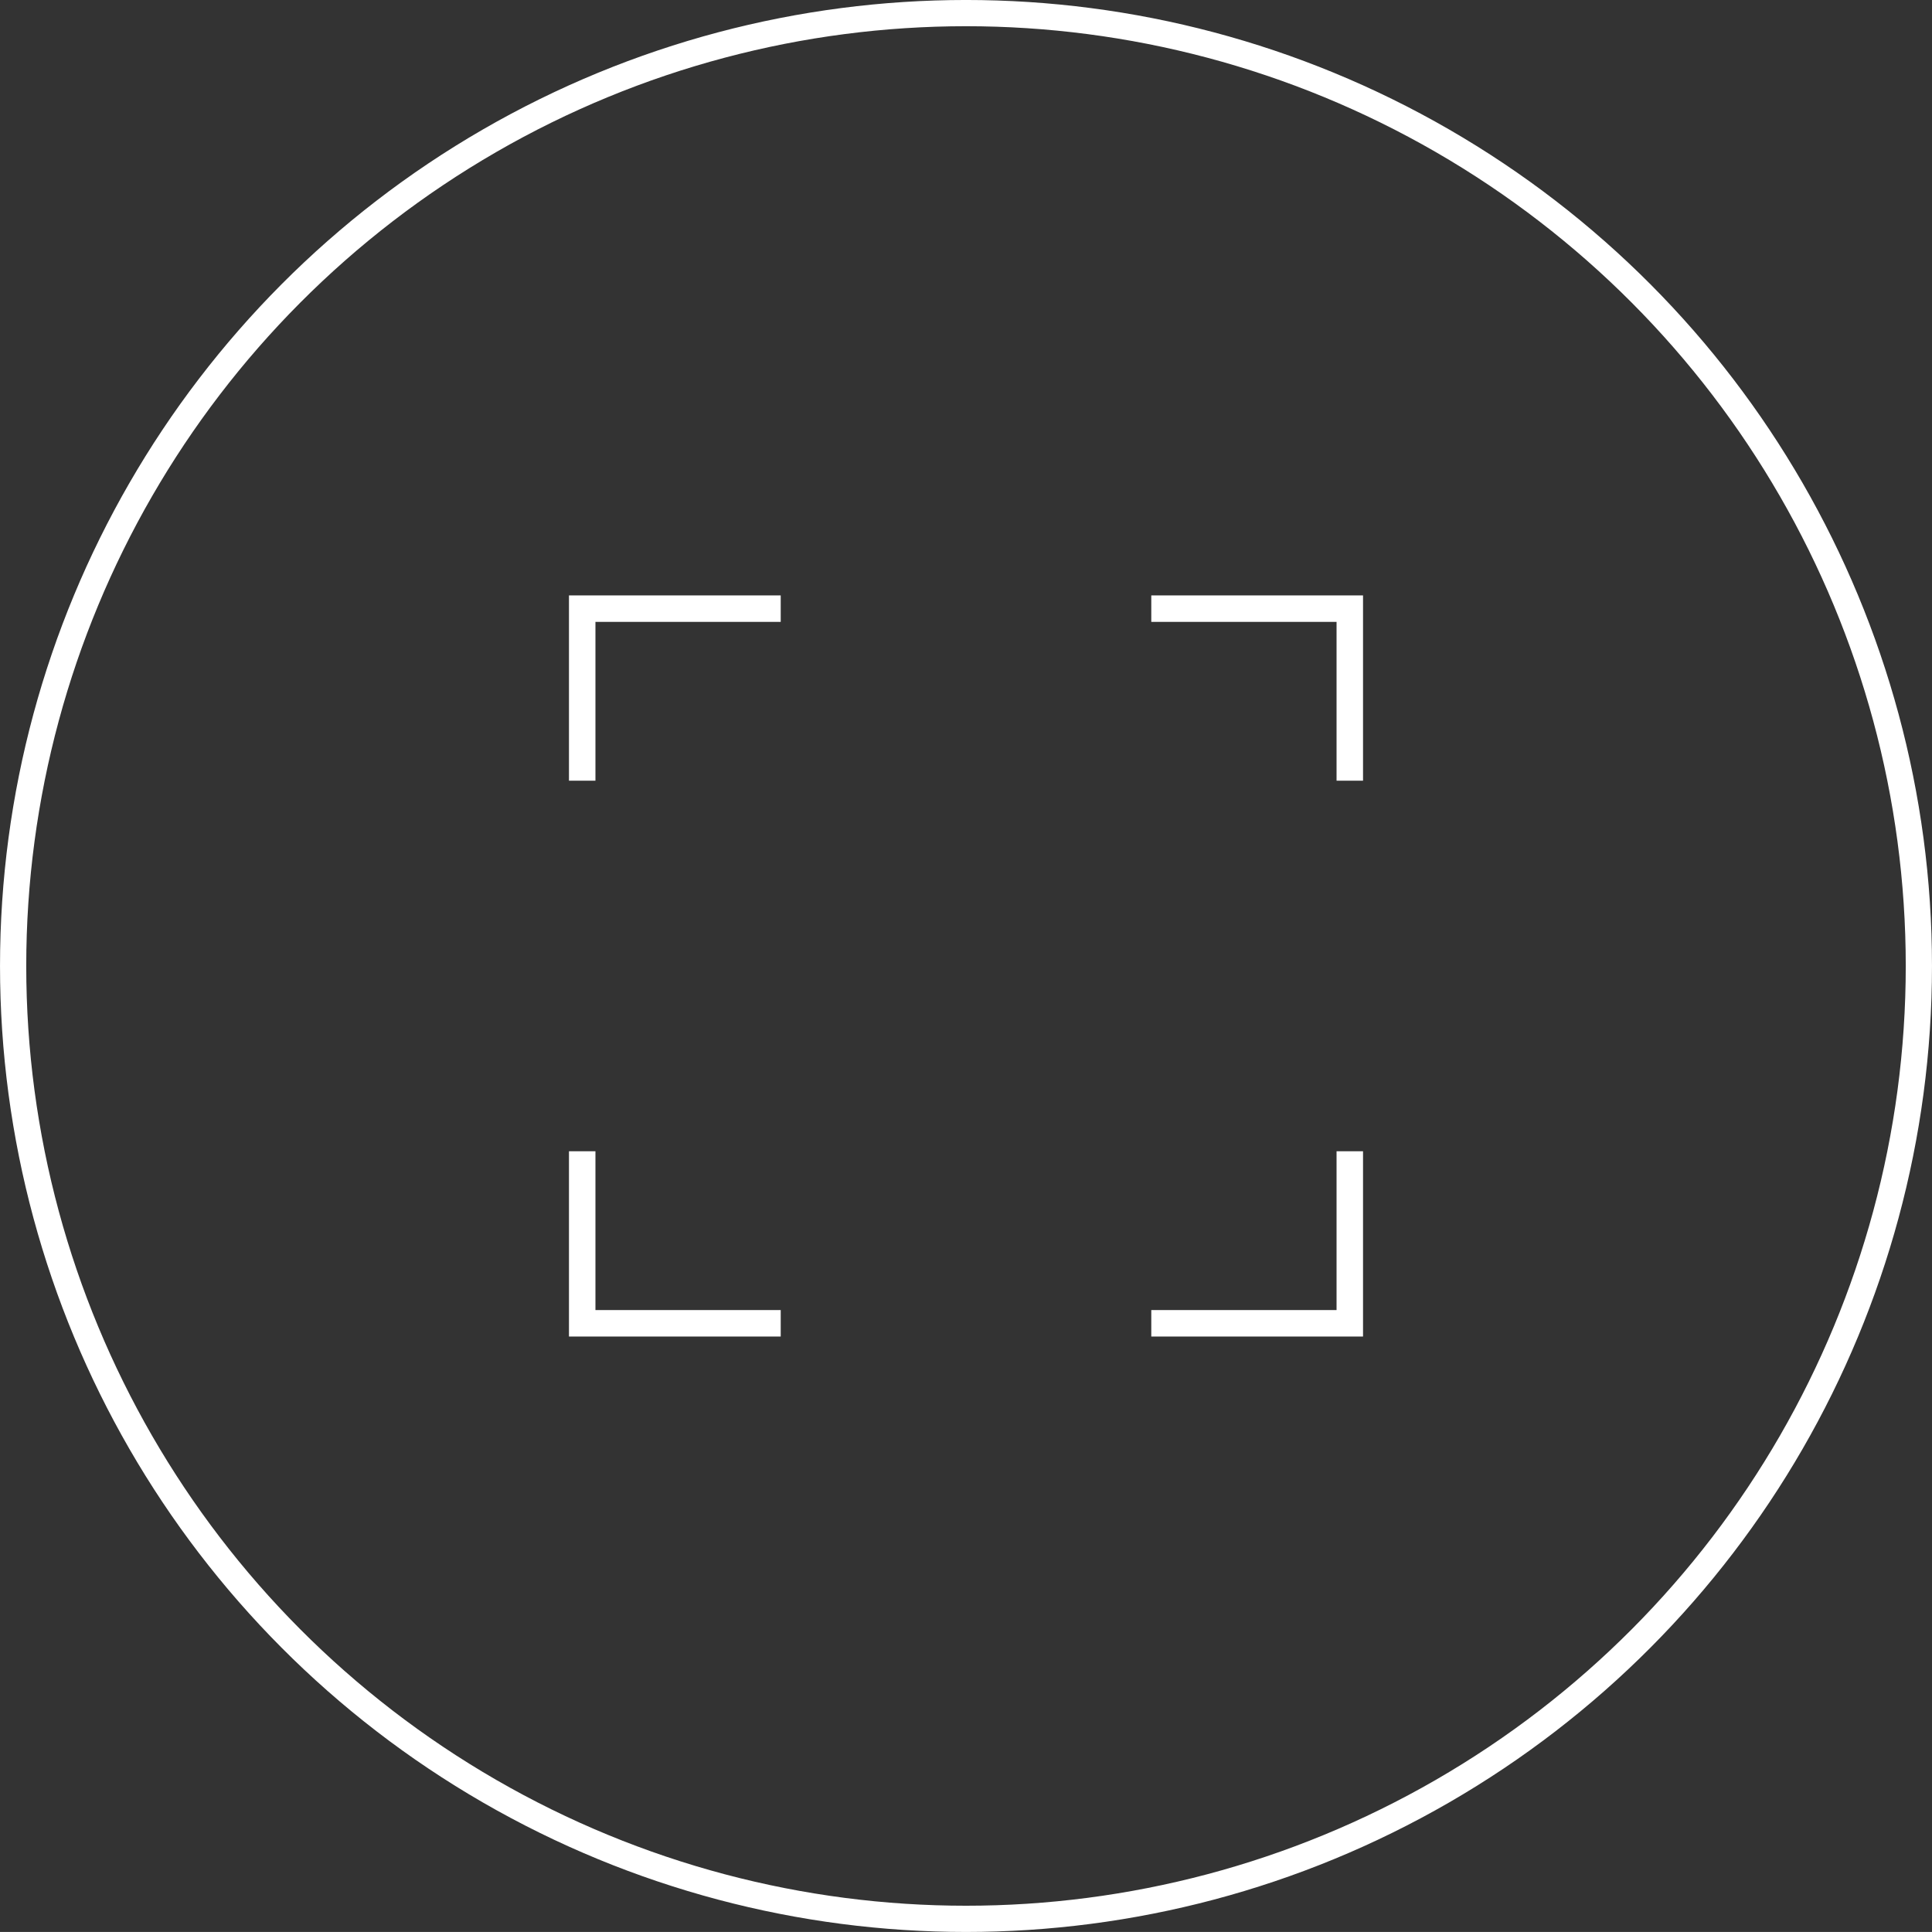 <?xml version="1.0" encoding="utf-8"?>
<!-- Generator: Adobe Illustrator 16.0.0, SVG Export Plug-In . SVG Version: 6.00 Build 0)  -->
<!DOCTYPE svg PUBLIC "-//W3C//DTD SVG 1.1//EN" "http://www.w3.org/Graphics/SVG/1.1/DTD/svg11.dtd">
<svg version="1.1" id="Шар_1" xmlns="http://www.w3.org/2000/svg" xmlns:xlink="http://www.w3.org/1999/xlink" x="0px" y="0px"
	 width="72.992px" height="72.99px" viewBox="0 0 72.992 72.99" enable-background="new 0 0 72.992 72.99" xml:space="preserve">
<rect x="0" y="0" width="72.992" height="72.99" fill="#333333" stroke="none"/>
<circle fill="none" stroke="#FFFFFF" stroke-width="0.991" stroke-miterlimit="10" cx="36.496" cy="36.495" r="36"/>
<g>
	<polyline fill="none" stroke="#FFFFFF" stroke-miterlimit="10" points="21.996,29.495 21.996,22.995 29.496,22.995 	"/>
	<polyline fill="none" stroke="#FFFFFF" stroke-miterlimit="10" points="50.996,29.495 50.996,22.995 43.496,22.995 	"/>
	<polyline fill="none" stroke="#FFFFFF" stroke-miterlimit="10" points="21.996,43.495 21.996,49.995 29.496,49.995 	"/>
	<polyline fill="none" stroke="#FFFFFF" stroke-miterlimit="10" points="50.996,43.495 50.996,49.995 43.496,49.995 	"/>
</g>
</svg>
